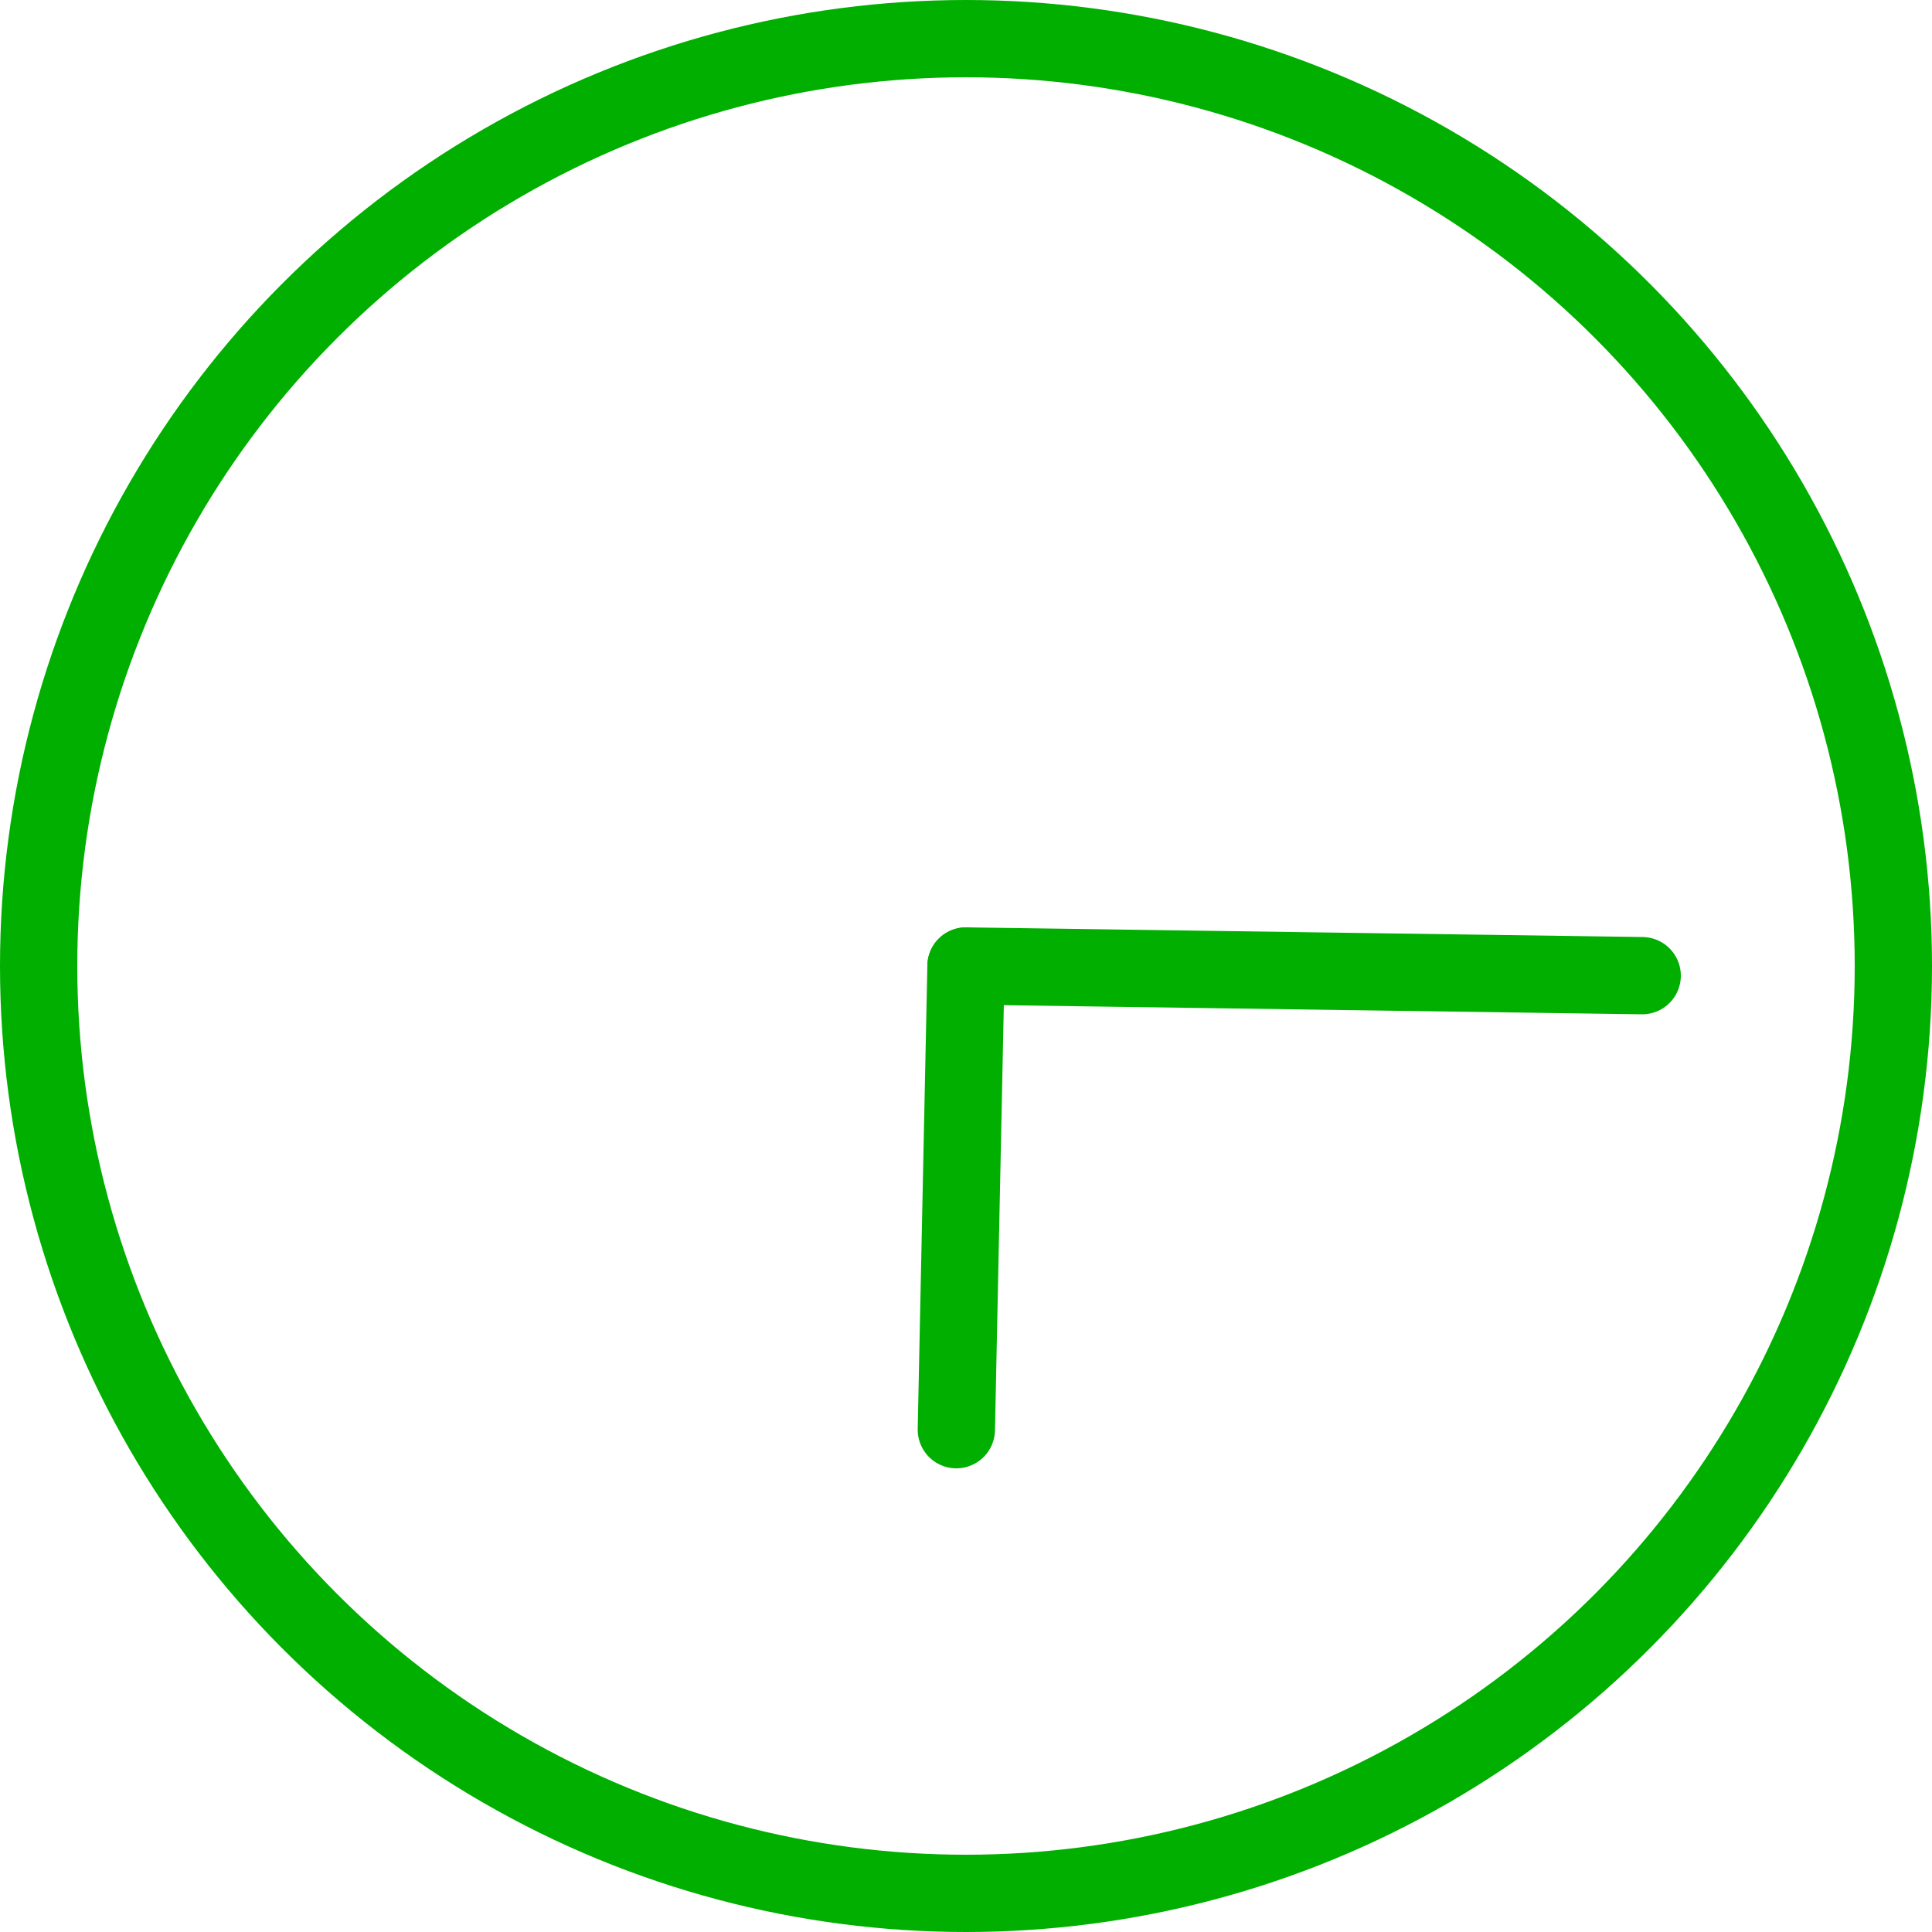 <svg version="1.1" id="L2" xmlns="http://www.w3.org/2000/svg" xmlns:xlink="http://www.w3.org/1999/xlink" x="0px" y="0px" width="50px" height="50px" viewBox="0 0 100 100" xml:space="preserve">
  <circle fill="none" stroke="rgb(0, 175, 0)" stroke-width="4" stroke-miterlimit="10" cx="50" cy="50" r="48"/>
  <line fill="none" stroke-linecap="round" stroke="rgb(0, 175, 0)" stroke-width="4" stroke-miterlimit="10" x1="50" y1="50" x2="85" y2="50.5">
    <animateTransform attributeName="transform" dur="2s" type="rotate" from="0 50 50" to="360 50 50" repeatCount="indefinite"/>
  </line>
  <line fill="none" stroke-linecap="round" stroke="rgb(0, 175, 0)" stroke-width="4" stroke-miterlimit="10" x1="50" y1="50" x2="49.5" y2="74">
    <animateTransform attributeName="transform" dur="15s" type="rotate" from="0 50 50" to="360 50 50" repeatCount="indefinite"/>
  </line>
</svg>